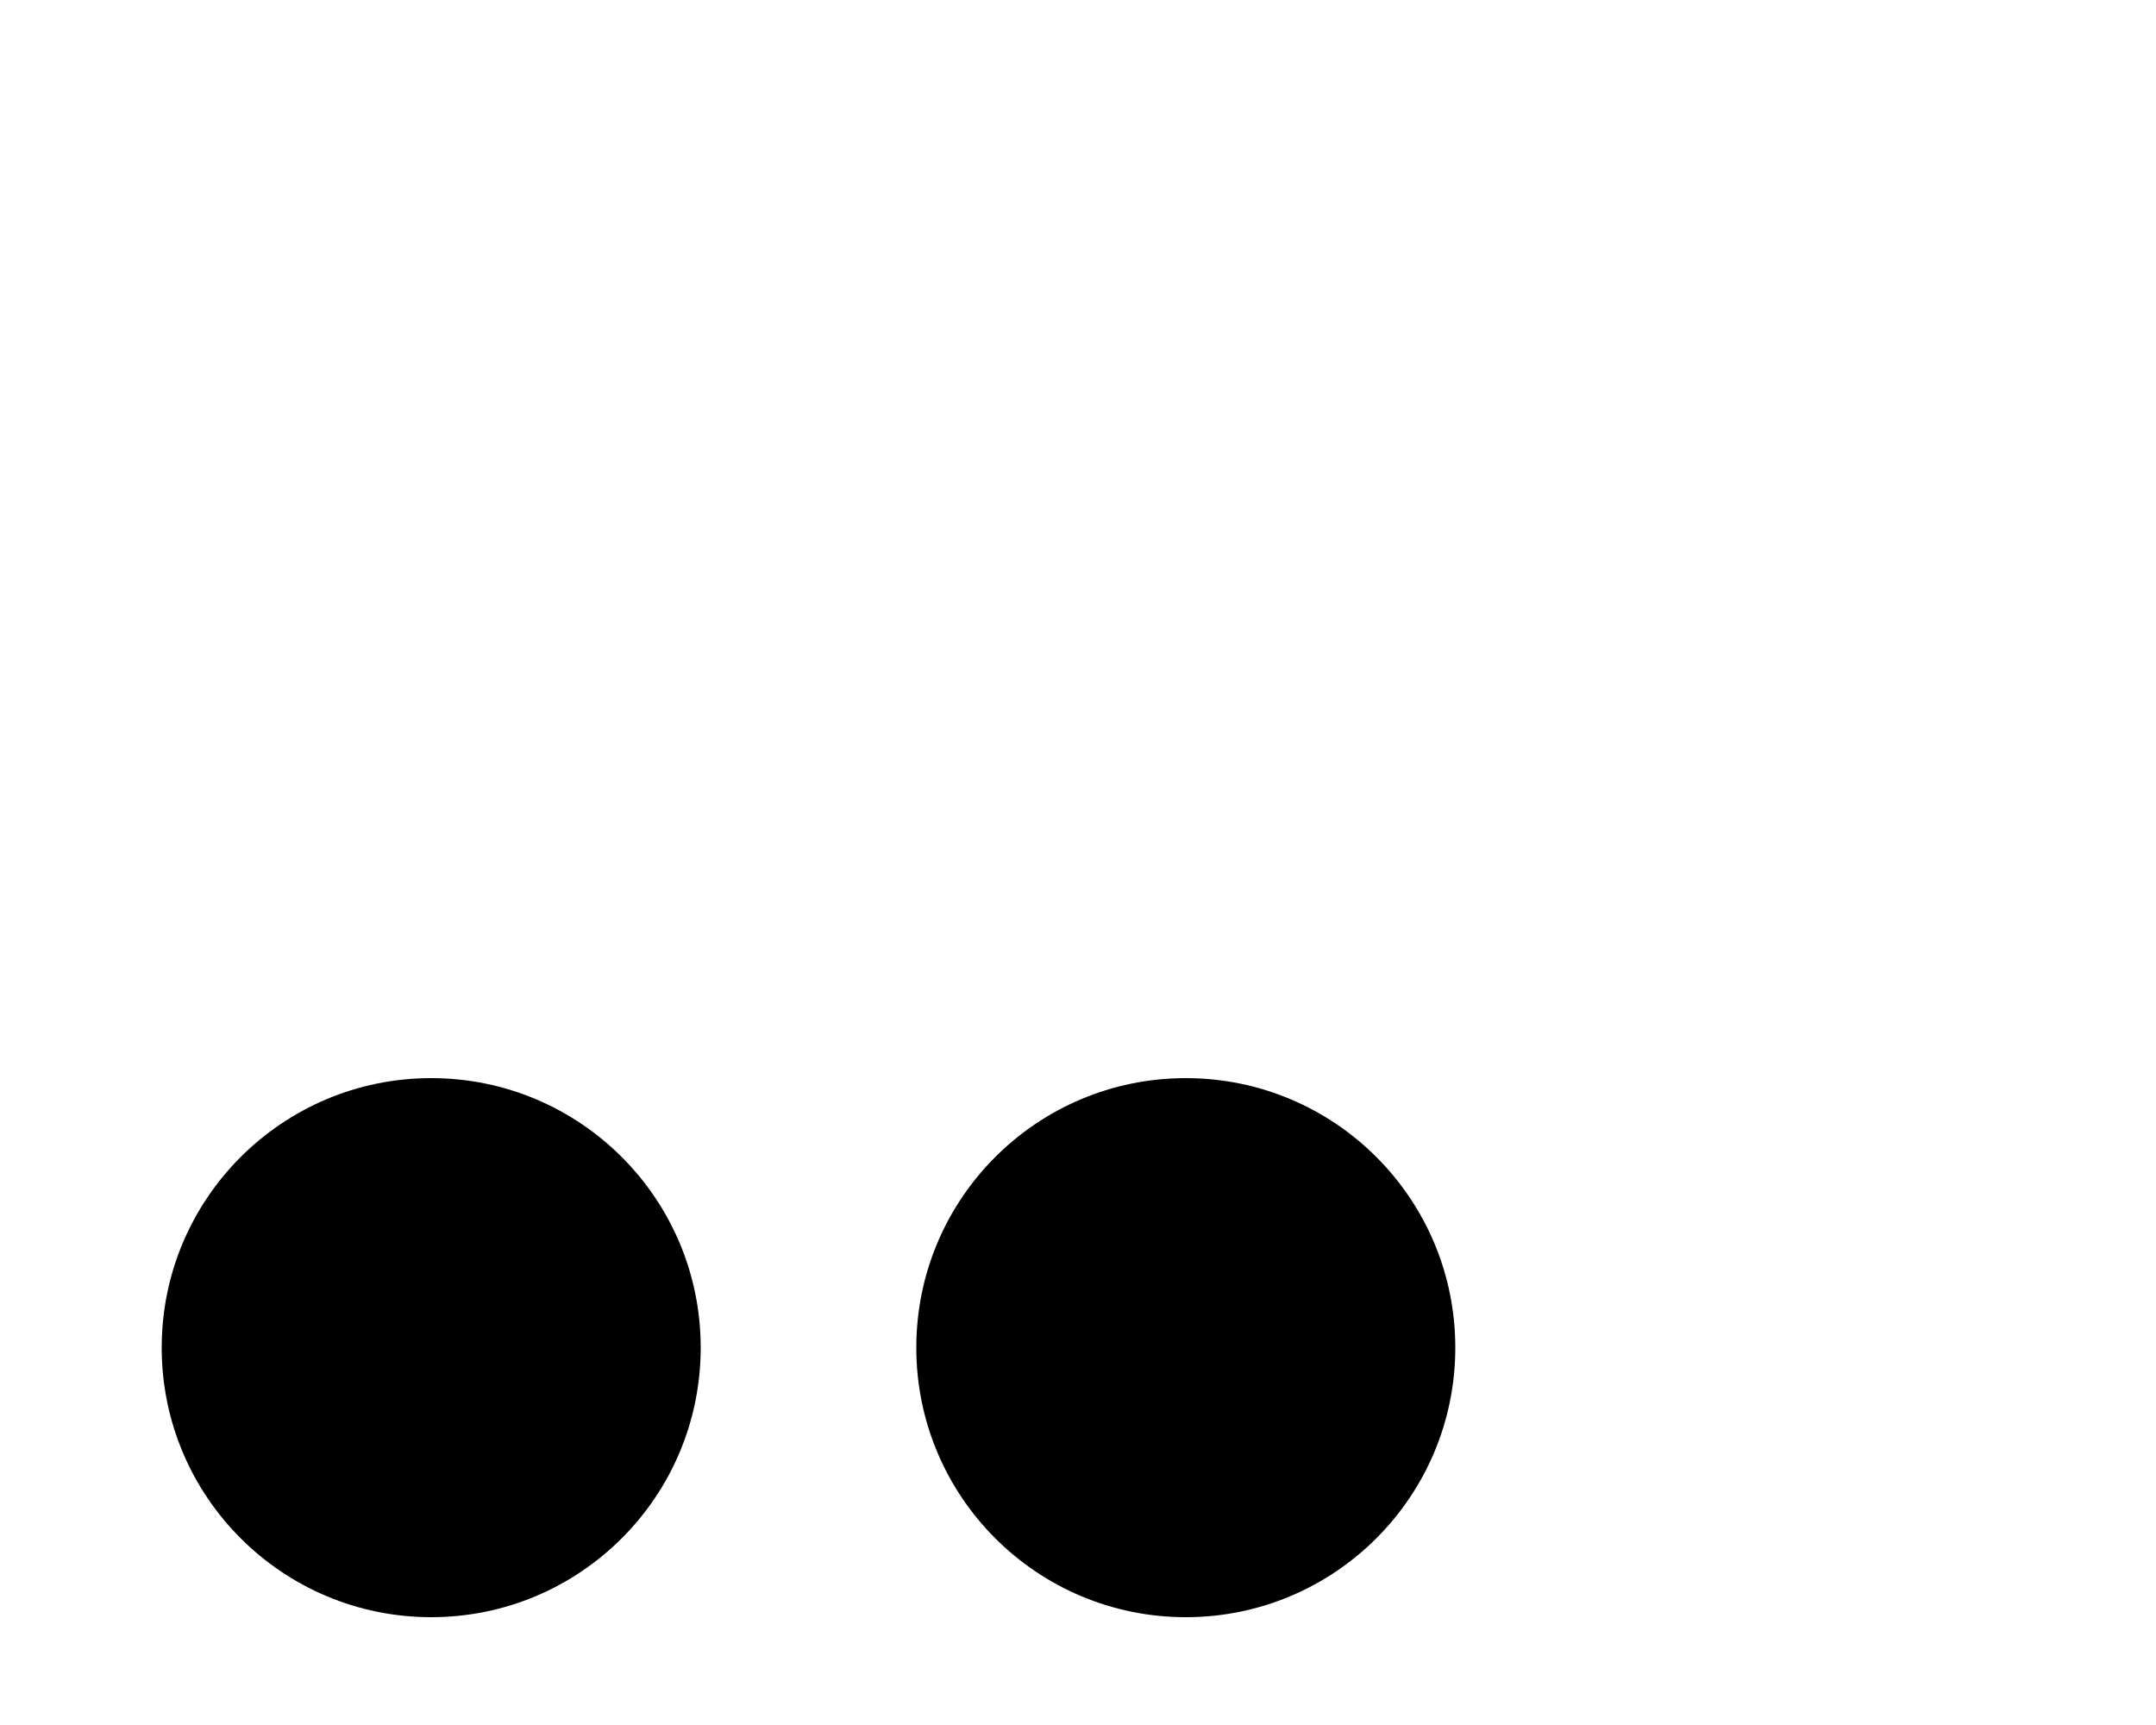 <svg xmlns="http://www.w3.org/2000/svg" viewBox="0 0 640 512"><!--! Font Awesome Pro 6.2.0 by @fontawesome - https://fontawesome.com License - https://fontawesome.com/license (Commercial License) Copyright 2022 Fonticons, Inc. --><path d="M48 400C48 355.8 83.82 320 128 320C172.2 320 208 355.8 208 400C208 444.2 172.2 480 128 480C83.82 480 48 444.2 48 400zM272 400C272 355.8 307.8 320 352 320C396.2 320 432 355.8 432 400C432 444.2 396.2 480 352 480C307.8 480 272 444.2 272 400z" class="fa-secondary"/></svg>